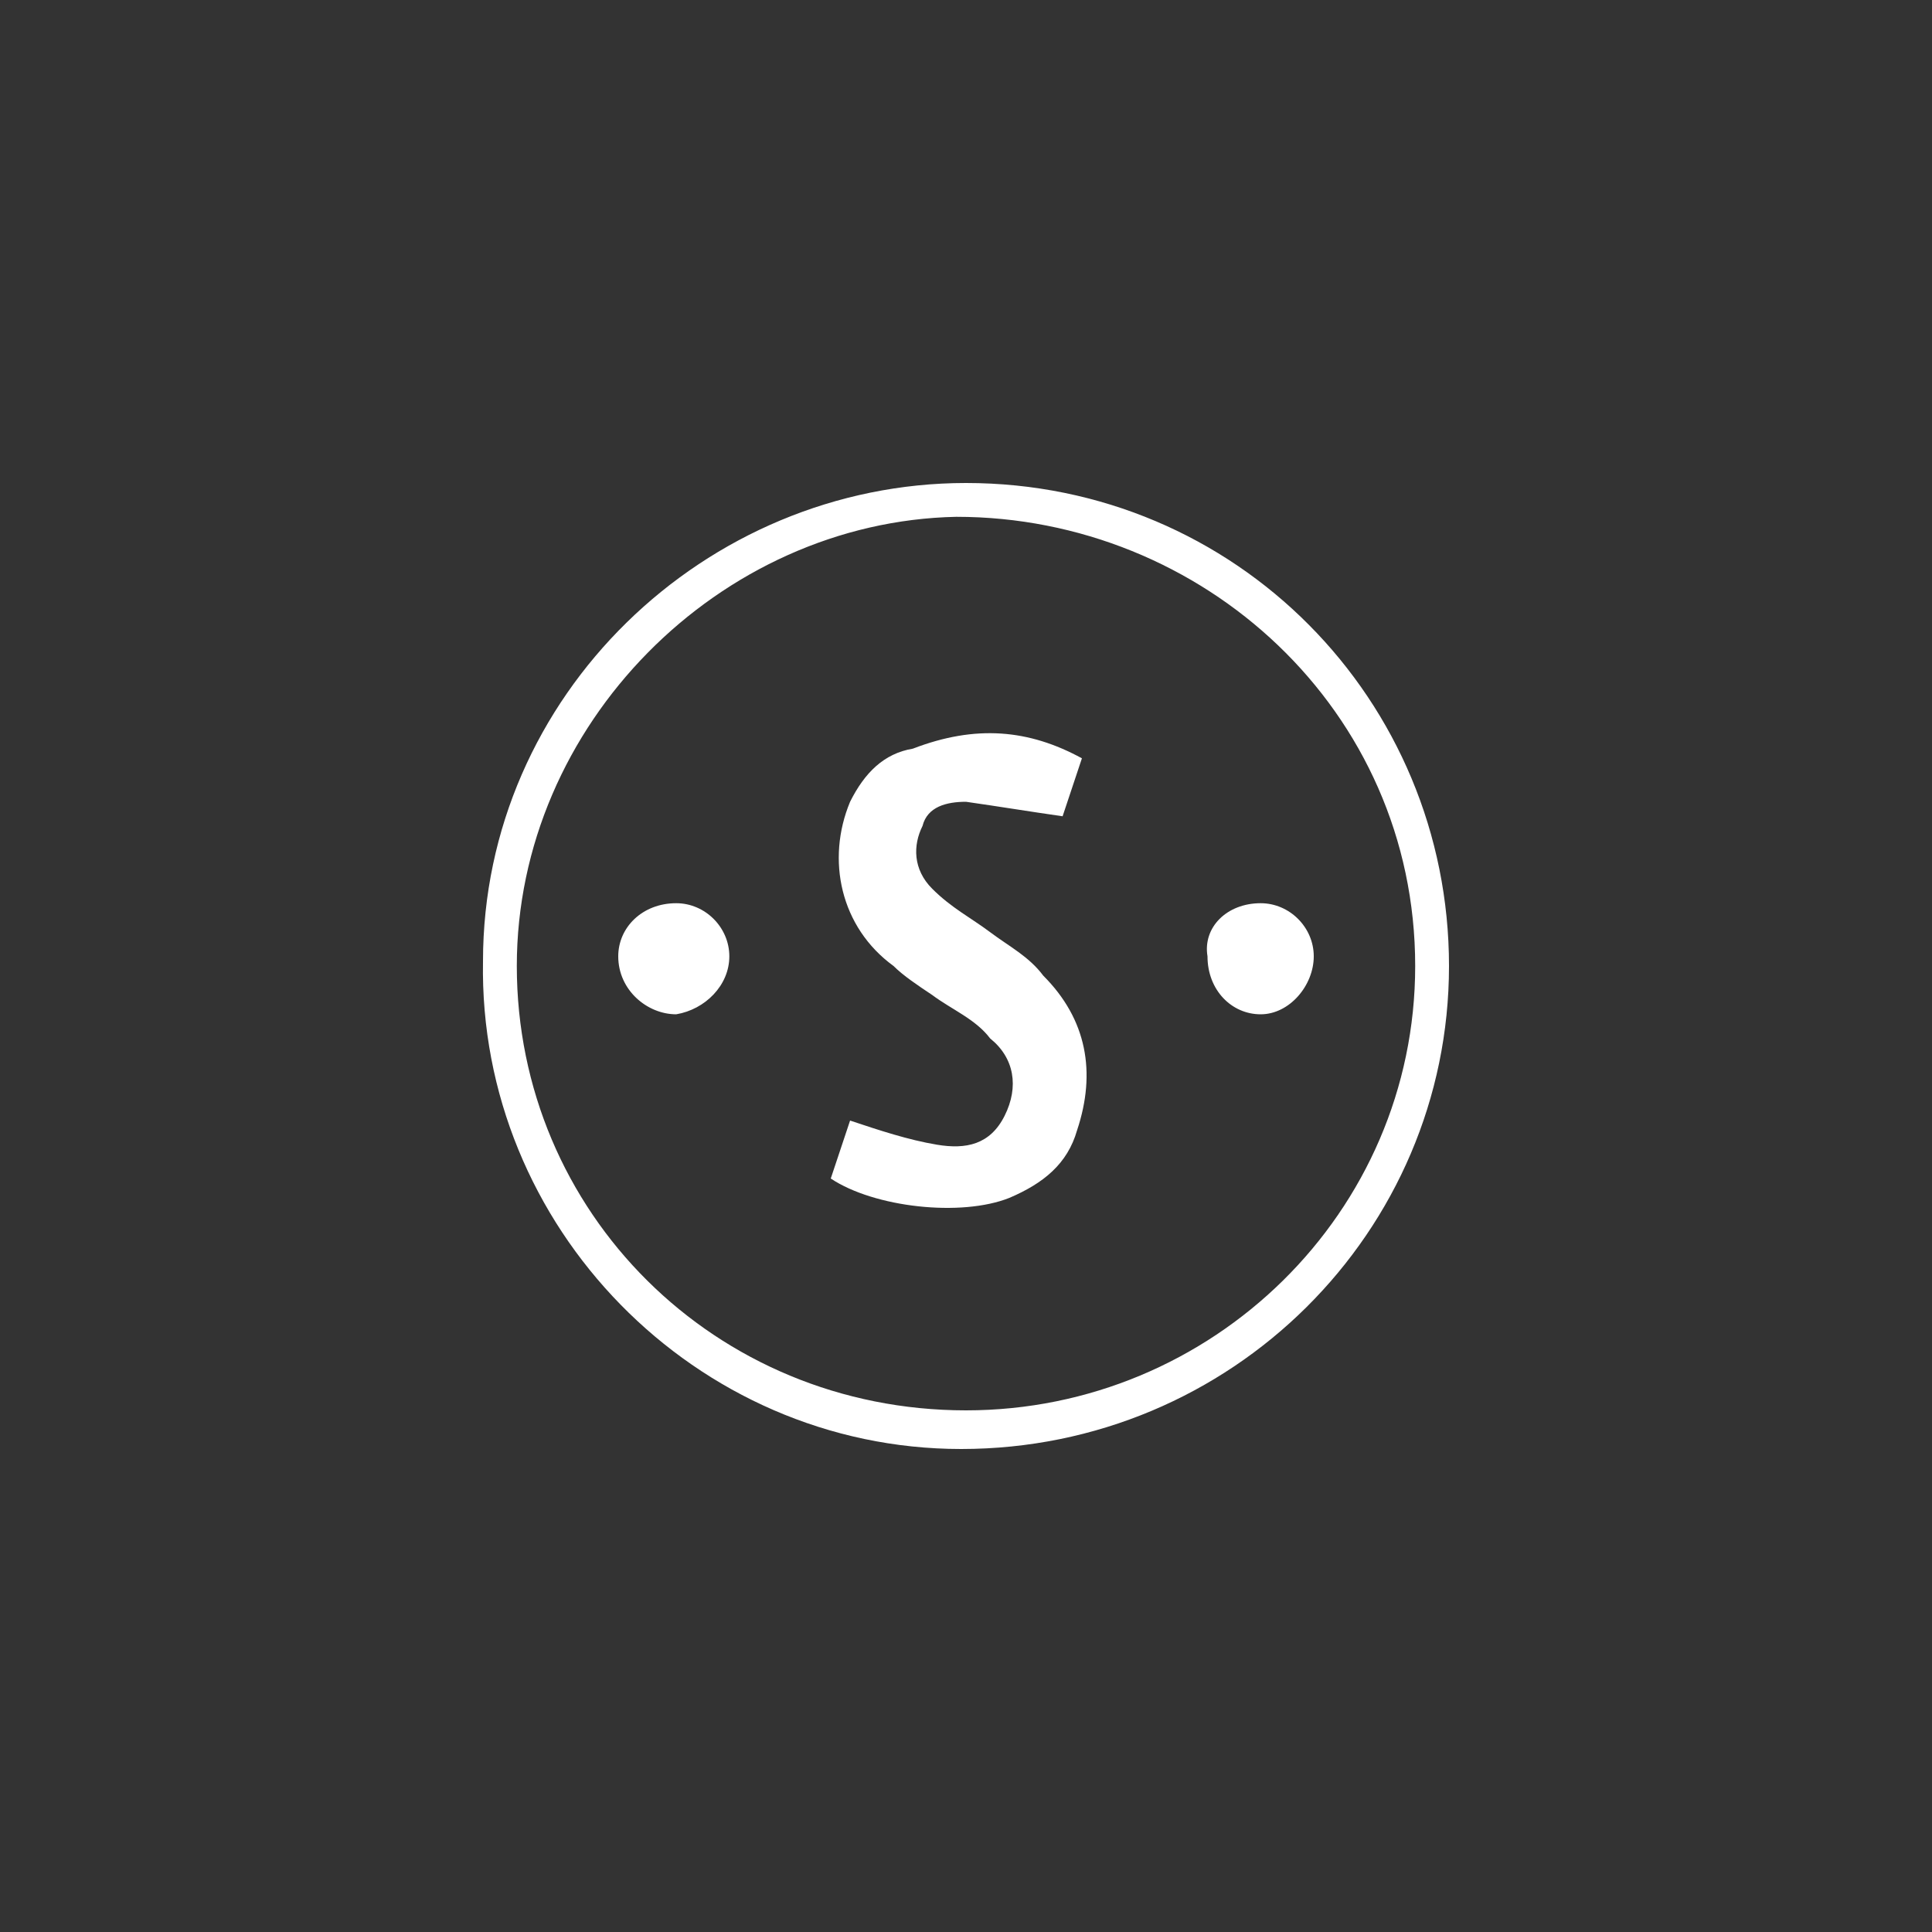 <svg version="1.1" id="Layer_1" xmlns="http://www.w3.org/2000/svg" x="0" y="0" viewBox="0 0 40 40" xml:space="preserve" width="40" height="40"><rect x="0" y="0" width="40" height="40" fill="#333333" stroke="none"/><style>.st0{fill:#fff}</style><path class="st0" d="M30 20c0 5.5-4.5 10-10.1 10-5.5 0-10-4.6-9.9-10.1 0-5.5 4.6-9.9 10-9.9 5.6 0 10 4.5 10 10zm-19.3 0c0 5.1 4.1 9.2 9.3 9.2 5.1 0 9.3-4.1 9.3-9.2 0-5.3-4.4-9.3-9.5-9.3-4.9.1-9.1 4.3-9.1 9.3z"/><path class="st0" d="M22.4 15.7l-.4 1.2c-.7-.1-1.3-.2-2-.3-.4 0-.8.1-.9.5-.2.4-.2.9.2 1.3s.8.6 1.2.9c.4.3.8.5 1.1.9.9.9 1.1 2 .7 3.2-.2.7-.7 1.1-1.4 1.4-1 .4-2.8.2-3.7-.4l.4-1.2c.6.2 1.2.4 1.8.5.6.1 1.1 0 1.4-.6.3-.6.2-1.2-.3-1.6-.3-.4-.8-.6-1.2-.9-.3-.2-.6-.4-.8-.6-1.1-.8-1.4-2.2-.9-3.4.3-.6.7-1 1.3-1.1 1.3-.5 2.4-.4 3.5.2m-7.3 4.1c0 .6-.5 1.1-1.1 1.2-.6 0-1.2-.5-1.2-1.2 0-.6.5-1.1 1.2-1.1.6 0 1.1.5 1.1 1.1m11-1.1c.6 0 1.1.5 1.1 1.1 0 .6-.5 1.2-1.1 1.2-.6 0-1.1-.5-1.1-1.2-.1-.6.4-1.1 1.1-1.1"/></svg>
